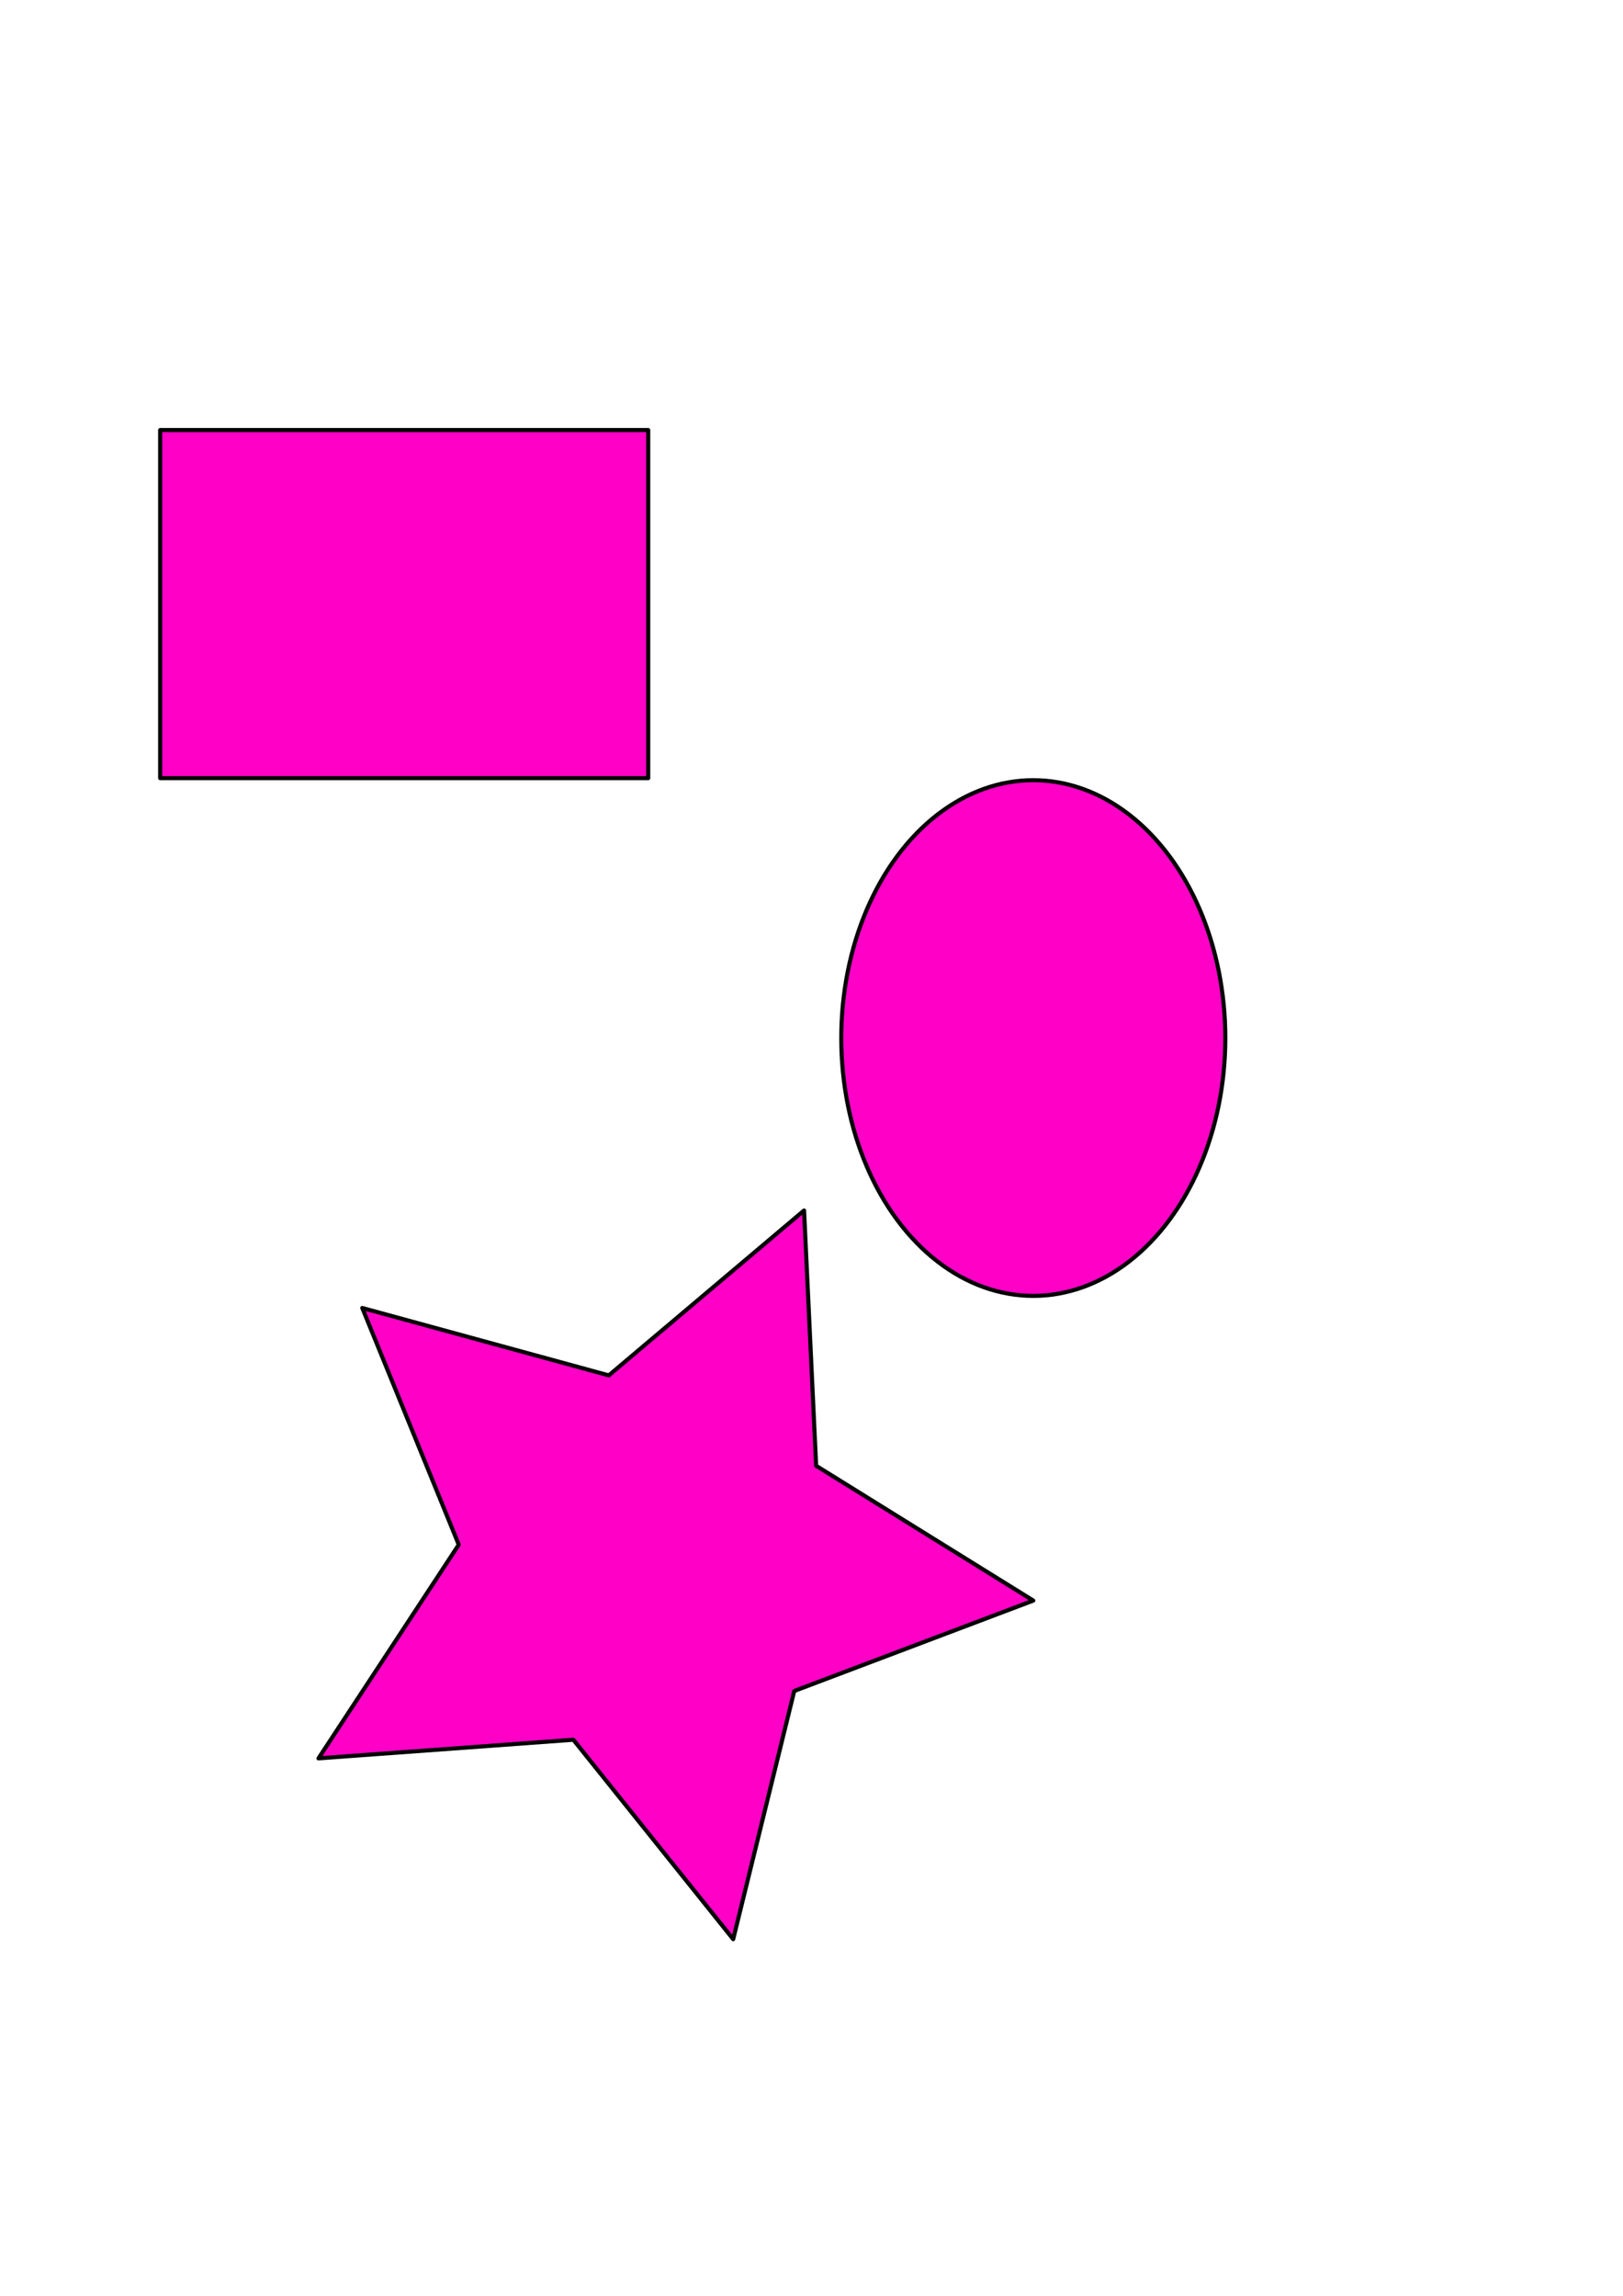 <?xml version="1.0" encoding="UTF-8" standalone="no"?>
<!-- Created with Inkscape (http://www.inkscape.org/) -->

<svg
   id="svg5"
   version="1.1"
   viewBox="0 0 210 297"
   height="297mm"
   width="210mm"
   sodipodi:docname="copy_color.svg"
   inkscape:version="1.2 (1:1.2.1+202207142221+cd75a1ee6d)"
   xmlns:inkscape="http://www.inkscape.org/namespaces/inkscape"
   xmlns:sodipodi="http://sodipodi.sourceforge.net/DTD/sodipodi-0.dtd"
   xmlns="http://www.w3.org/2000/svg"
   xmlns:svg="http://www.w3.org/2000/svg">
  <sodipodi:namedview
     id="namedview7"
     pagecolor="#ffffff"
     bordercolor="#000000"
     borderopacity="0.25"
     inkscape:showpageshadow="2"
     inkscape:pageopacity="0.0"
     inkscape:pagecheckerboard="0"
     inkscape:deskcolor="#d1d1d1"
     inkscape:document-units="mm"
     showgrid="false"
     inkscape:zoom="0.42404602"
     inkscape:cx="396.18342"
     inkscape:cy="564.79719"
     inkscape:window-width="1292"
     inkscape:window-height="704"
     inkscape:window-x="0"
     inkscape:window-y="0"
     inkscape:window-maximized="1"
     inkscape:current-layer="layer1" />
  <defs
     id="defs2" />
  <g
     inkscape:label="Capa 1"
     inkscape:groupmode="layer"
     id="layer1">
    <rect
       style="fill:#ff00c7;stroke:#000000;stroke-width:0.529;stroke-linejoin:round"
       id="rect234"
       width="63.151"
       height="45.032"
       x="20.722"
       y="55.634" />
    <ellipse
       style=";stroke:#000000;stroke-width:0.529;stroke-linejoin:round;fill-opacity:1;fill:#ff00c7"
       id="path288"
       cx="133.698"
       cy="134.288"
       rx="24.846"
       ry="33.357" />
    <path
       sodipodi:type="star"
       style=";stroke:#000000;stroke-width:0.529;stroke-linejoin:round;fill-opacity:1;fill:#ff00c7"
       id="path342"
       inkscape:flatsided="false"
       sodipodi:sides="5"
       sodipodi:cx="84.137054"
       sodipodi:cy="202.2401"
       sodipodi:r1="49.795128"
       sodipodi:r2="24.89756"
       sodipodi:arg1="0.0969683"
       sodipodi:arg2="0.72528683"
       inkscape:rounded="0"
       inkscape:randomized="0"
       d="m 133.698,207.061 -30.93,11.695 -7.901,32.109 -20.68,-25.802 -32.979,2.408 18.149,-27.642 -12.482,-30.621 31.897,8.719 25.265,-21.333 1.564,33.03 z"
       inkscape:transform-center-x="-3.3158206"
       inkscape:transform-center-y="1.4897639" />
  </g>
</svg>
